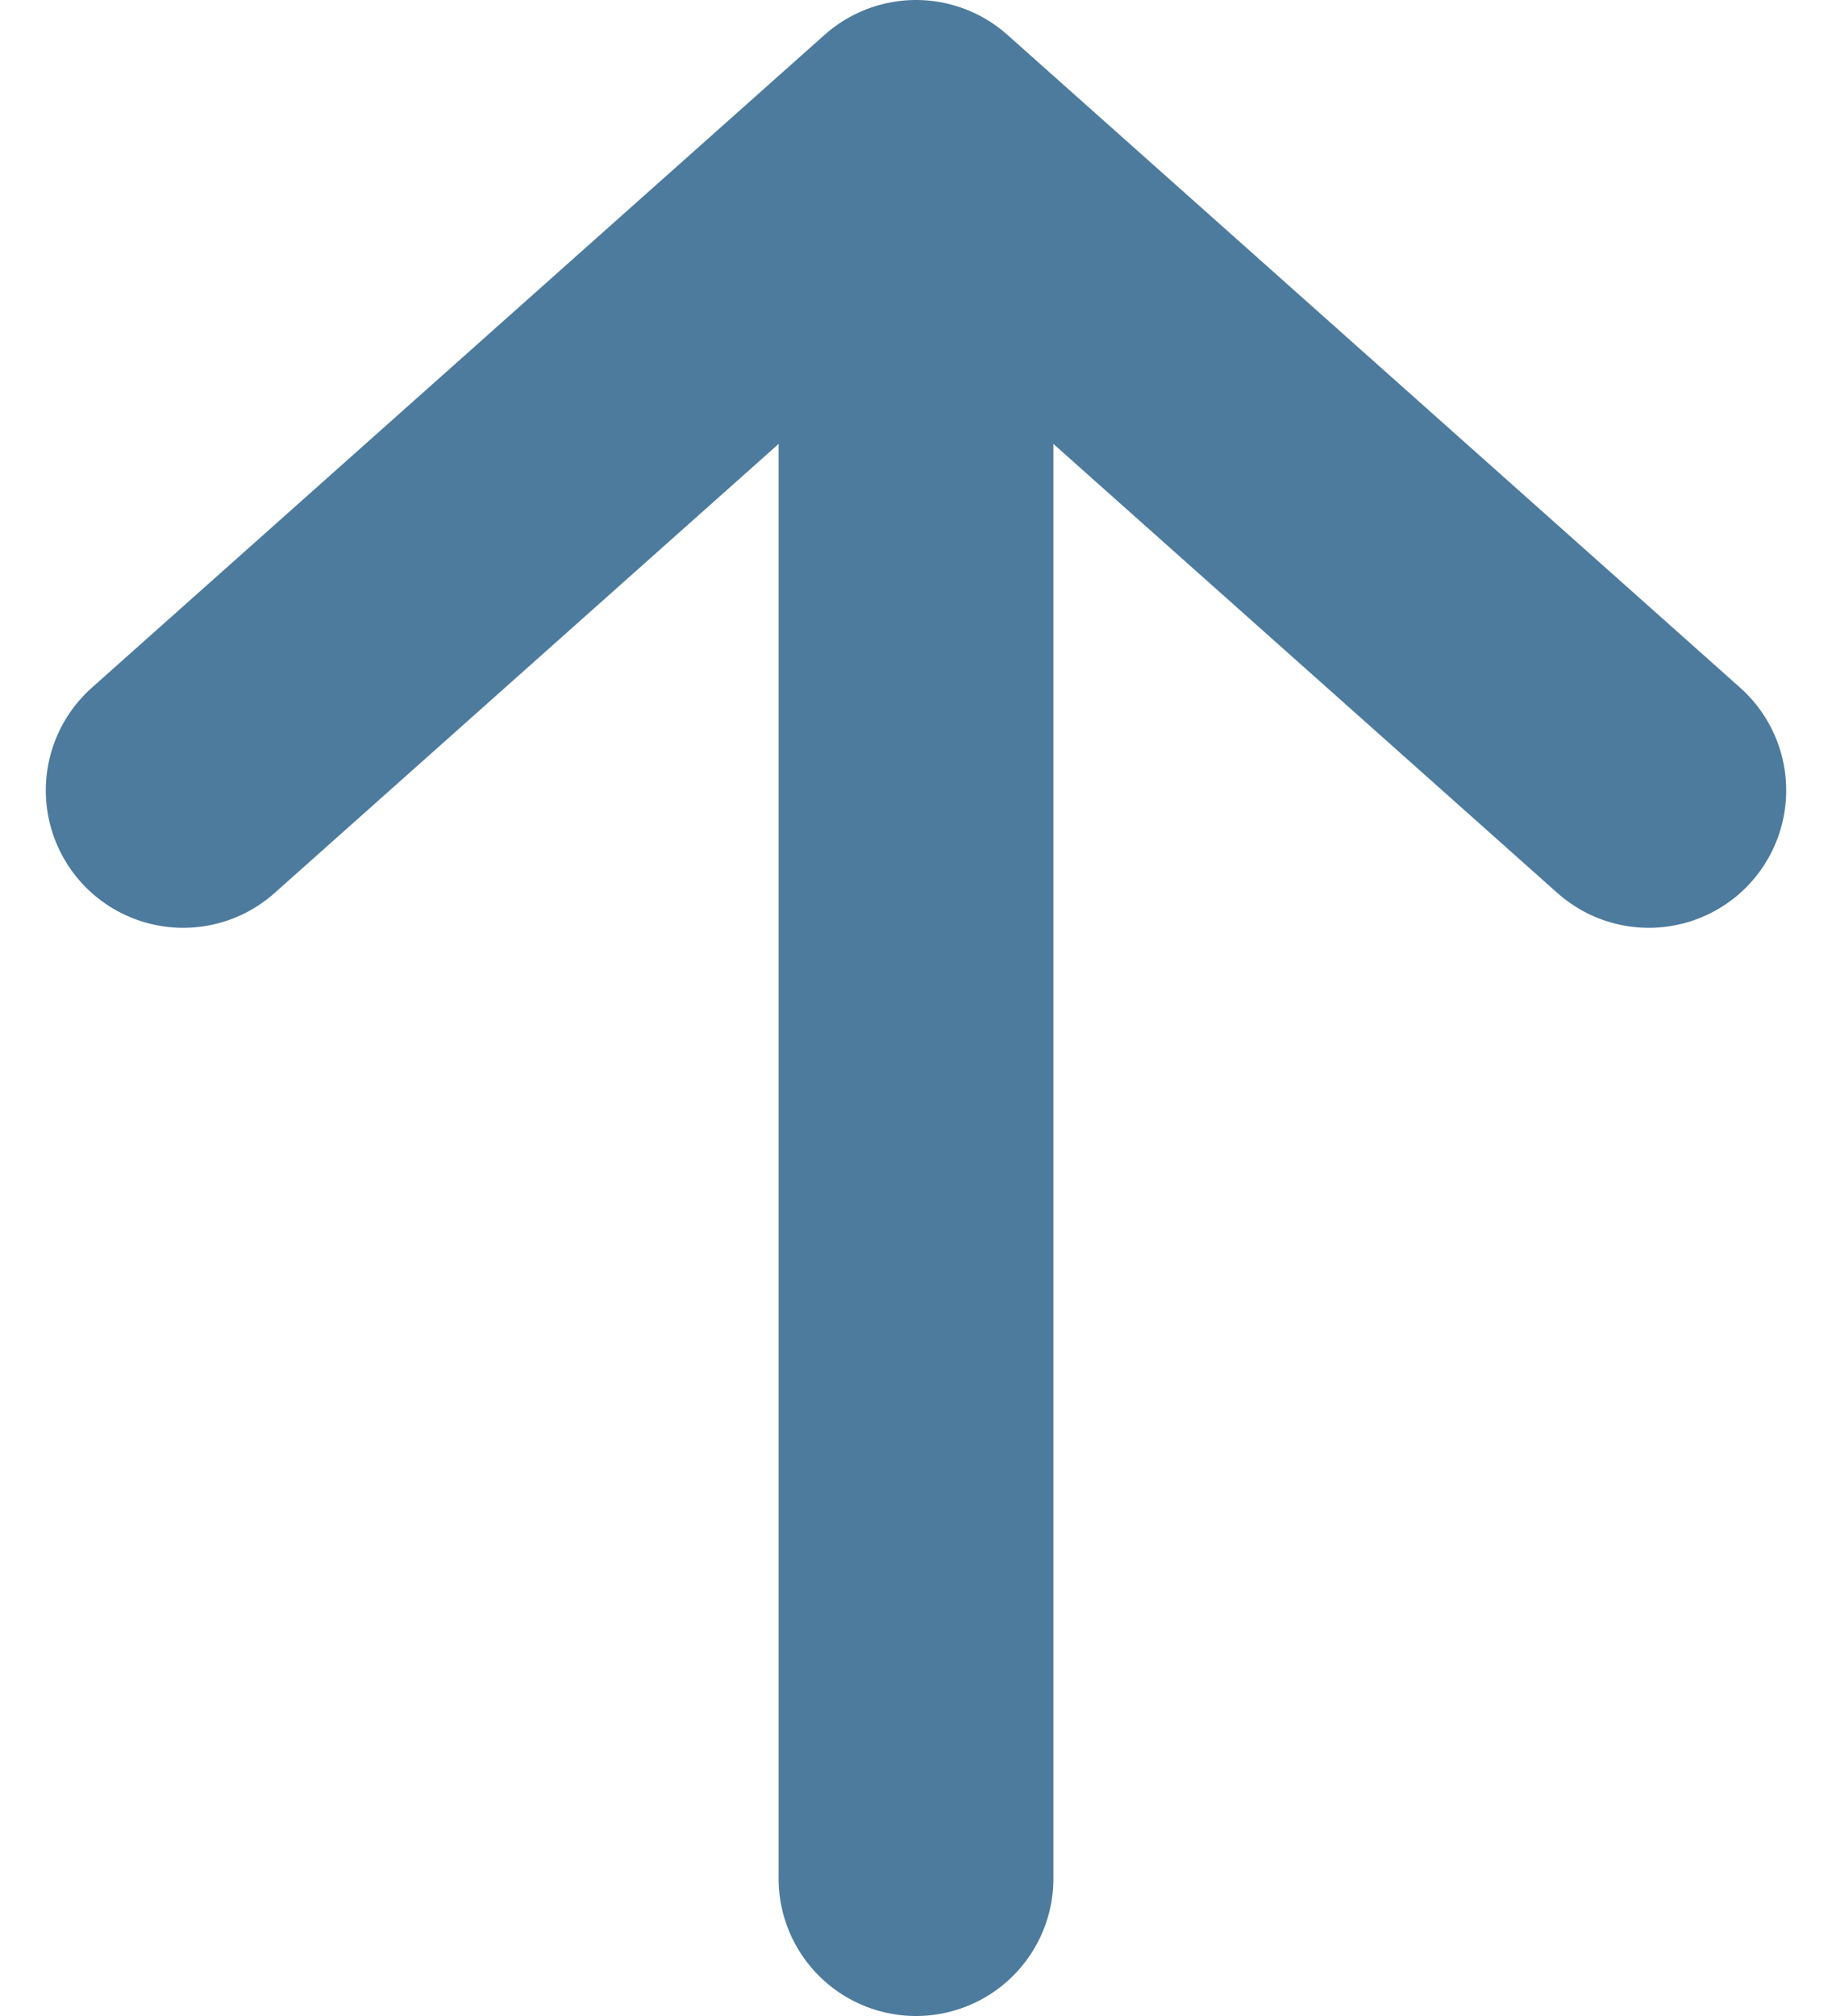 <svg width="20" height="22" viewBox="0 0 20 22" fill="none" xmlns="http://www.w3.org/2000/svg">
<path d="M10 20.5L10 1.5M10 1.5L2 8.625M10 1.5L18 8.625" stroke="#4D7B9E" stroke-width="3" stroke-linecap="round" stroke-linejoin="round"/>
</svg>
